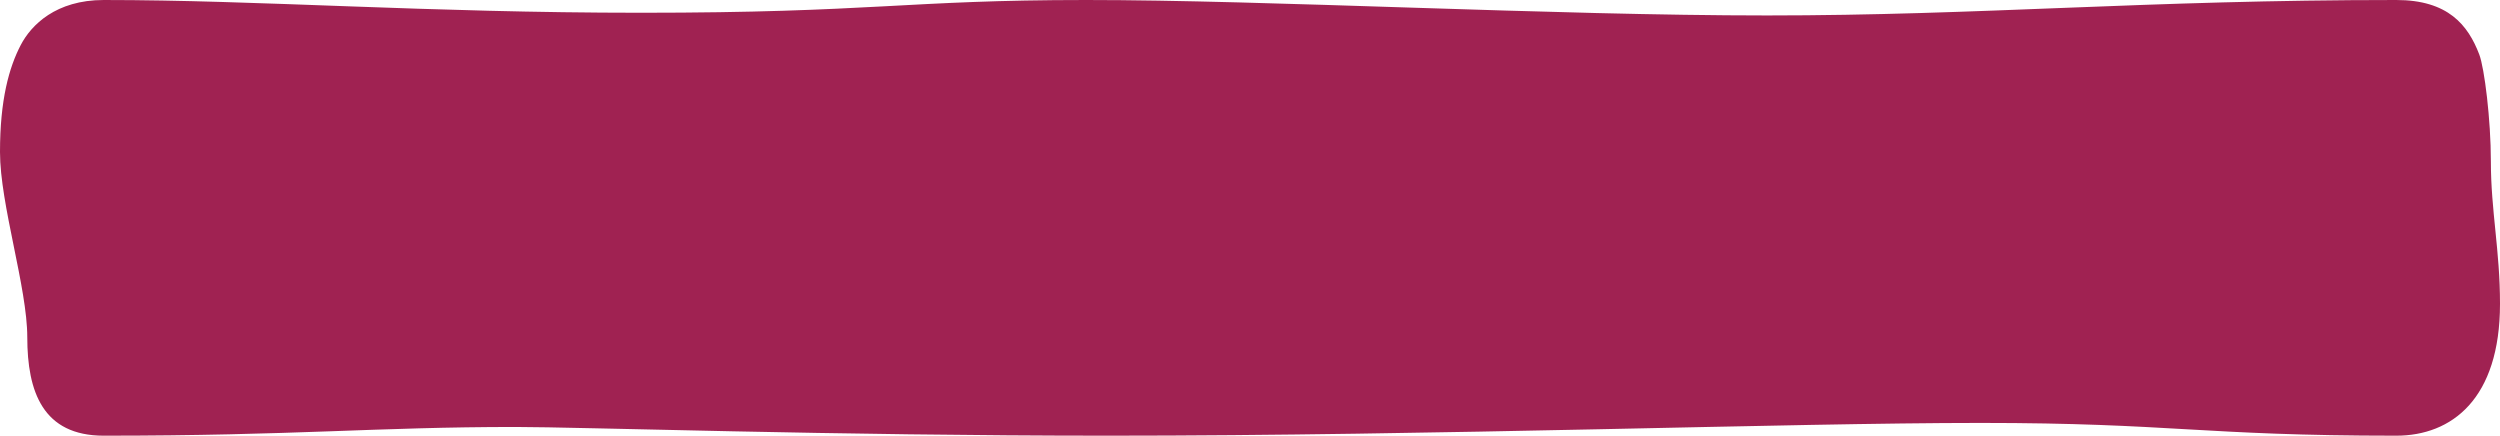 <svg xmlns="http://www.w3.org/2000/svg" viewBox="0 0 241 42" preserveAspectRatio="none"><title>Artboard 1</title><path d="M240.12,15.55c0-4-.62-9-1.12-10.3C237.92,2.42,236,0,231,0c-24.14,0-40.08,1.49-60.65,1.49S122.1,0,104.71,0,84.15,1.23,61.78,1.23C41.17,1.23,24.89,0,10,0,5.38,0,3,2.42,2,4.34.87,6.51,0,9.62,0,14.66S2.63,27.73,2.63,32.51C2.63,37.76,4.13,42,10,42c18.46,0,26.24-.84,39.72-.84,6.1,0,30.77.84,57.12.84,31.85,0,65.63-1.23,84.08-1.23S212.21,42,231,42c5.33,0,10-3.52,10-12.72C241,24.14,240.12,20.33,240.12,15.55Z" style="fill:#a02252;fill-rule:evenodd"/></svg>
